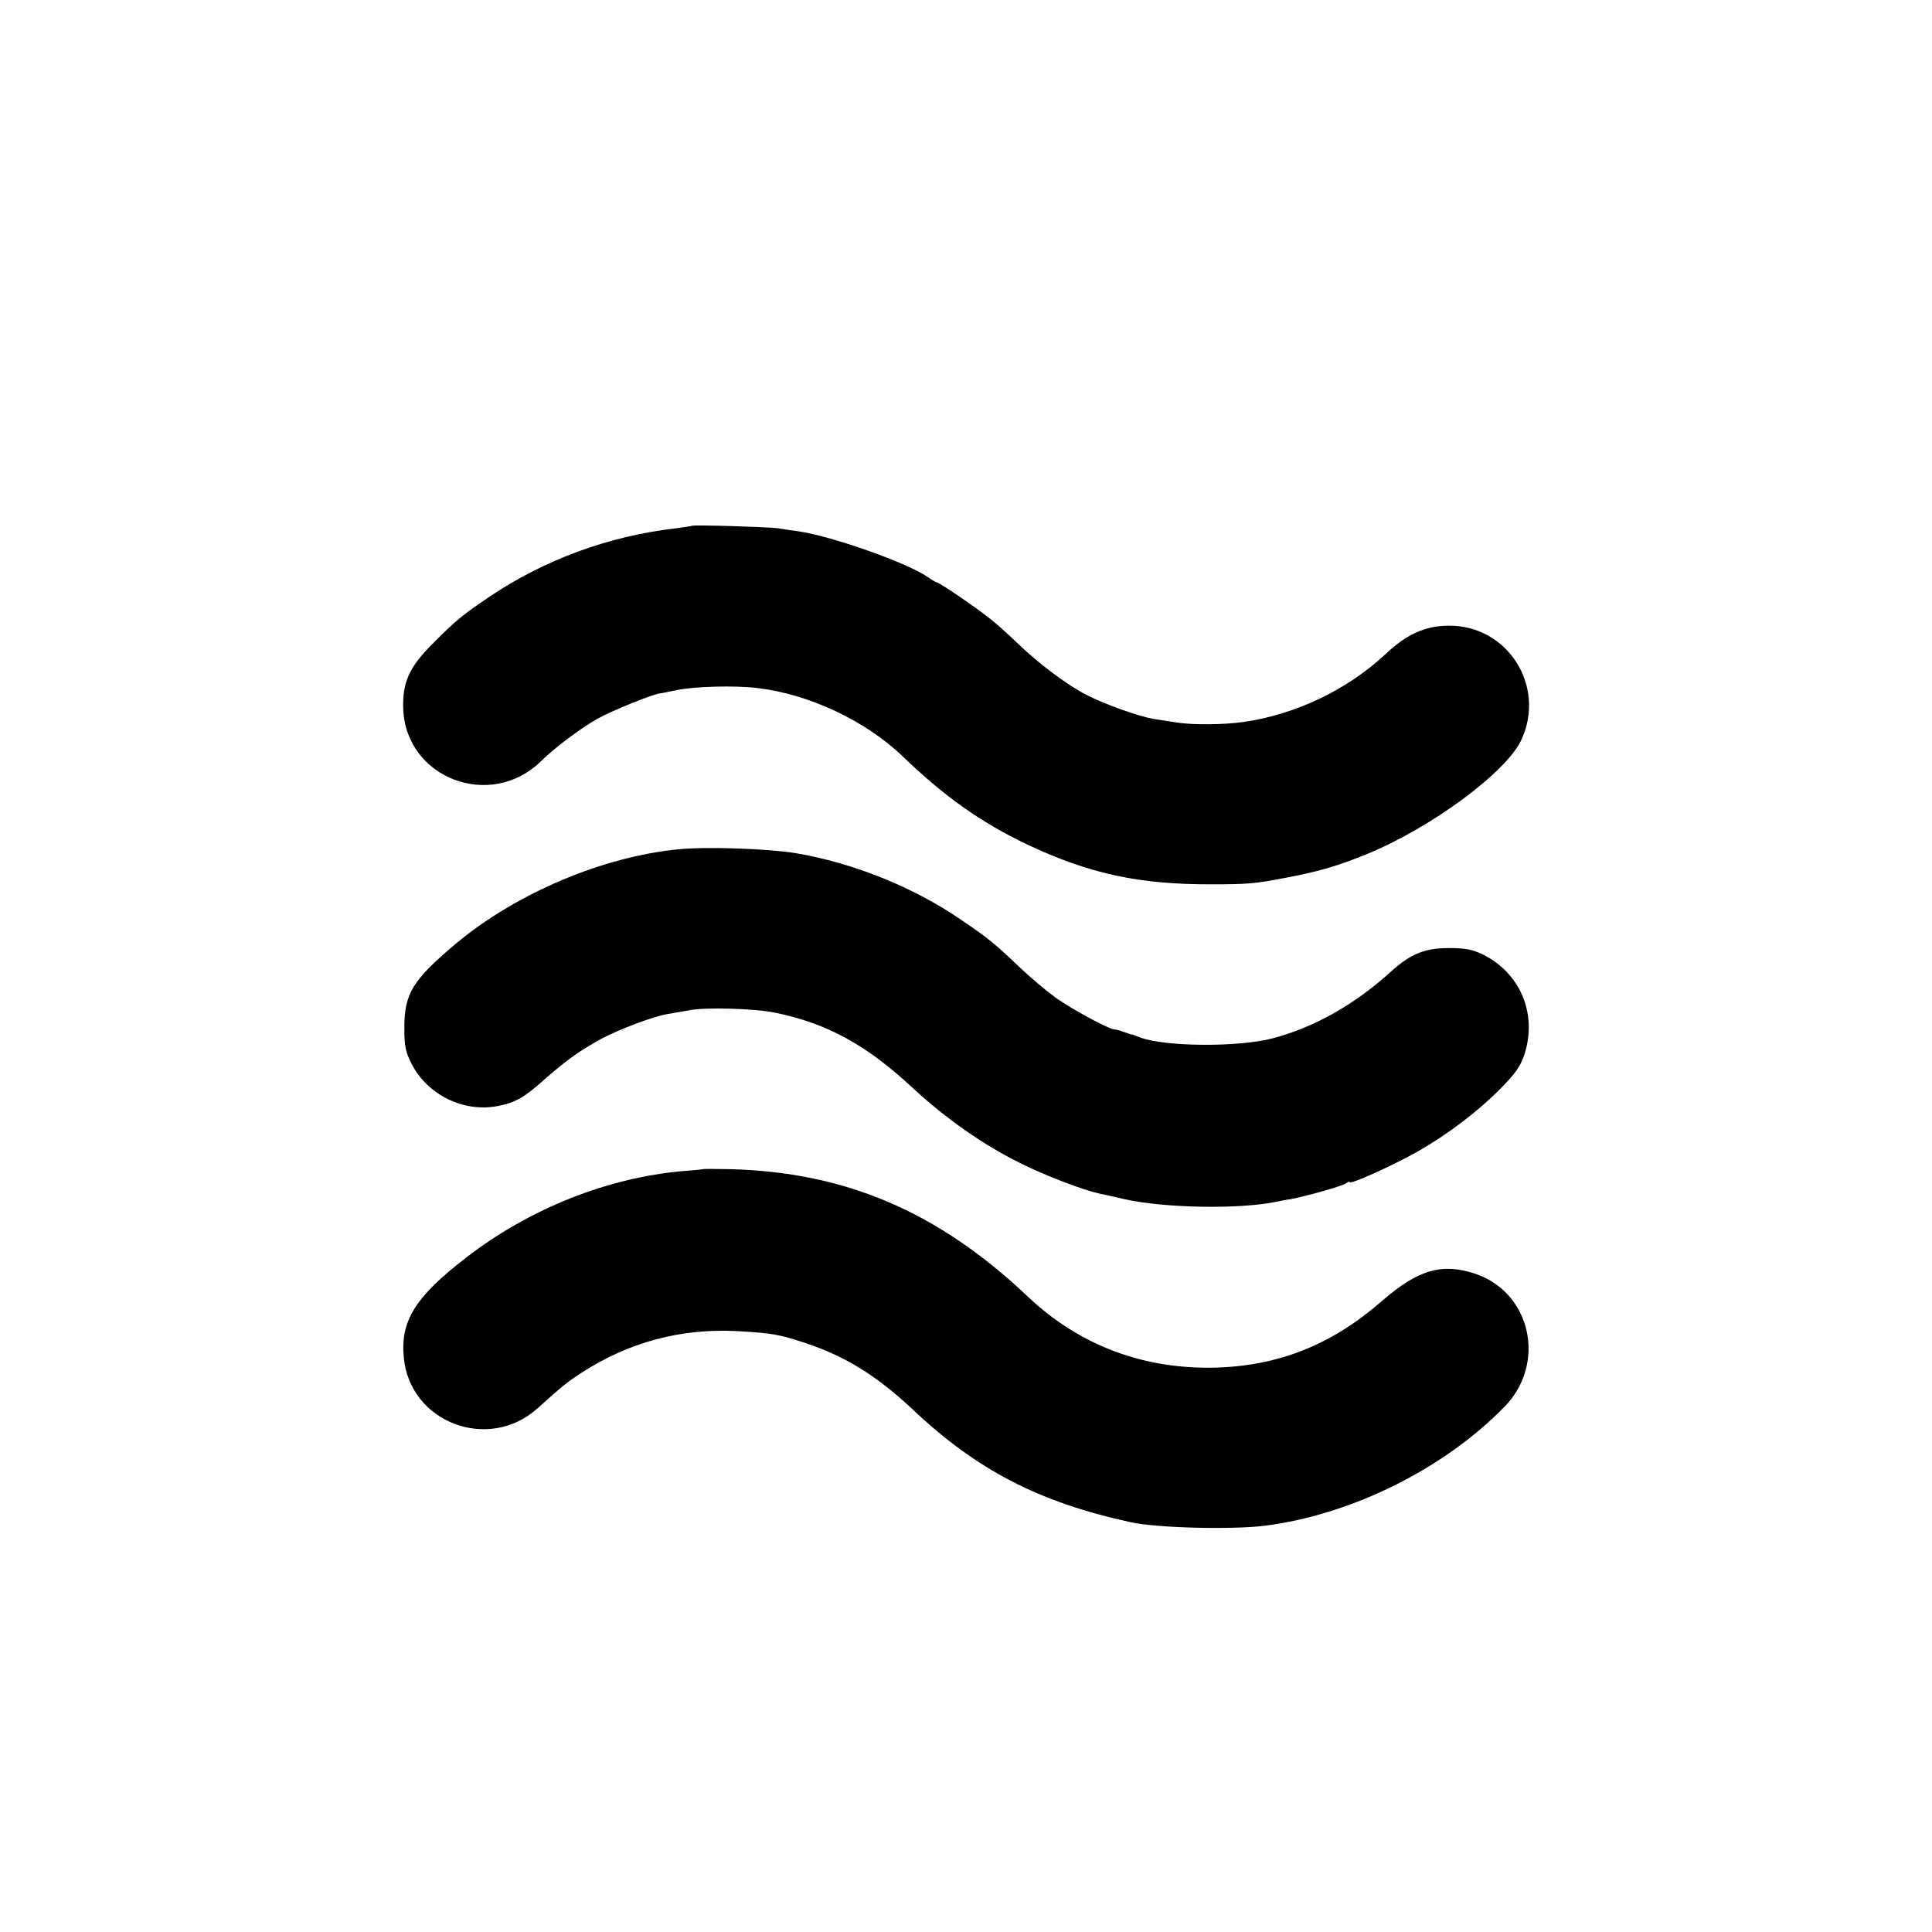 <?xml version="1.0" standalone="no"?>
<!DOCTYPE svg PUBLIC "-//W3C//DTD SVG 20010904//EN"
 "http://www.w3.org/TR/2001/REC-SVG-20010904/DTD/svg10.dtd">
<svg version="1.0" xmlns="http://www.w3.org/2000/svg"
 width="700pt" height="700pt" viewBox="0 0 700 700"
 preserveAspectRatio="xMidYMid meet">
<g transform="translate(0,700) scale(0.1,-0.1)"
fill="#000000" stroke="none">
<path d="M2508 5095 c-2 -1 -28 -5 -58 -9 -244 -28 -478 -114 -678 -249 -99
-67 -122 -86 -207 -172 -83 -83 -107 -138 -104 -233 9 -252 317 -369 499 -190
51 50 141 117 203 153 56 31 207 92 230 93 4 0 31 6 61 12 64 13 209 17 291 7
186 -22 391 -118 525 -247 154 -148 285 -240 452 -320 225 -106 406 -145 668
-144 130 0 156 2 265 23 119 22 194 44 296 86 232 94 507 297 561 414 91 195
-50 416 -263 414 -84 0 -153 -31 -229 -103 -138 -129 -326 -219 -515 -246 -72
-10 -182 -11 -240 -2 -27 4 -65 10 -84 13 -51 8 -175 52 -240 85 -72 36 -176
114 -256 191 -33 32 -78 72 -100 89 -50 40 -182 130 -191 130 -3 0 -18 9 -32
19 -73 51 -346 148 -469 166 -23 3 -57 8 -75 11 -35 5 -305 13 -310 9z"/>
<path d="M2460 3923 c-274 -26 -589 -159 -807 -341 -158 -133 -188 -181 -188
-307 0 -67 5 -88 27 -131 58 -111 186 -174 308 -152 66 12 98 30 175 99 80 70
127 103 205 146 67 35 189 81 239 89 20 3 56 10 81 14 55 11 237 6 307 -9 188
-38 330 -115 499 -272 126 -116 257 -207 392 -274 93 -46 224 -96 287 -110 11
-2 52 -11 90 -20 143 -32 411 -37 545 -10 14 3 39 8 55 10 58 11 190 48 203
58 6 5 12 7 12 4 0 -11 162 63 245 110 112 64 217 144 300 227 57 58 74 82 89
128 46 146 -16 293 -152 360 -37 18 -64 23 -122 23 -88 0 -139 -21 -210 -85
-131 -119 -276 -201 -425 -241 -124 -34 -392 -32 -484 2 -14 6 -28 11 -31 11
-3 0 -15 4 -28 9 -13 5 -28 9 -33 9 -20 0 -155 73 -214 115 -33 24 -90 72
-127 107 -98 93 -114 106 -218 177 -173 118 -390 205 -598 240 -98 16 -320 24
-422 14z"/>
<path d="M2547 2764 c-1 -1 -33 -4 -72 -7 -274 -24 -556 -136 -784 -312 -185
-142 -241 -230 -228 -363 21 -235 305 -344 483 -186 89 80 111 98 159 129 174
113 364 163 568 152 124 -7 151 -12 245 -43 145 -48 259 -119 387 -239 235
-222 458 -337 790 -410 94 -21 367 -28 488 -13 314 40 649 206 869 432 152
157 95 413 -107 481 -120 40 -207 15 -337 -98 -181 -158 -370 -234 -598 -242
-264 -8 -498 79 -687 258 -324 307 -661 451 -1081 461 -51 1 -94 1 -95 0z"/>
</g>
</svg>
